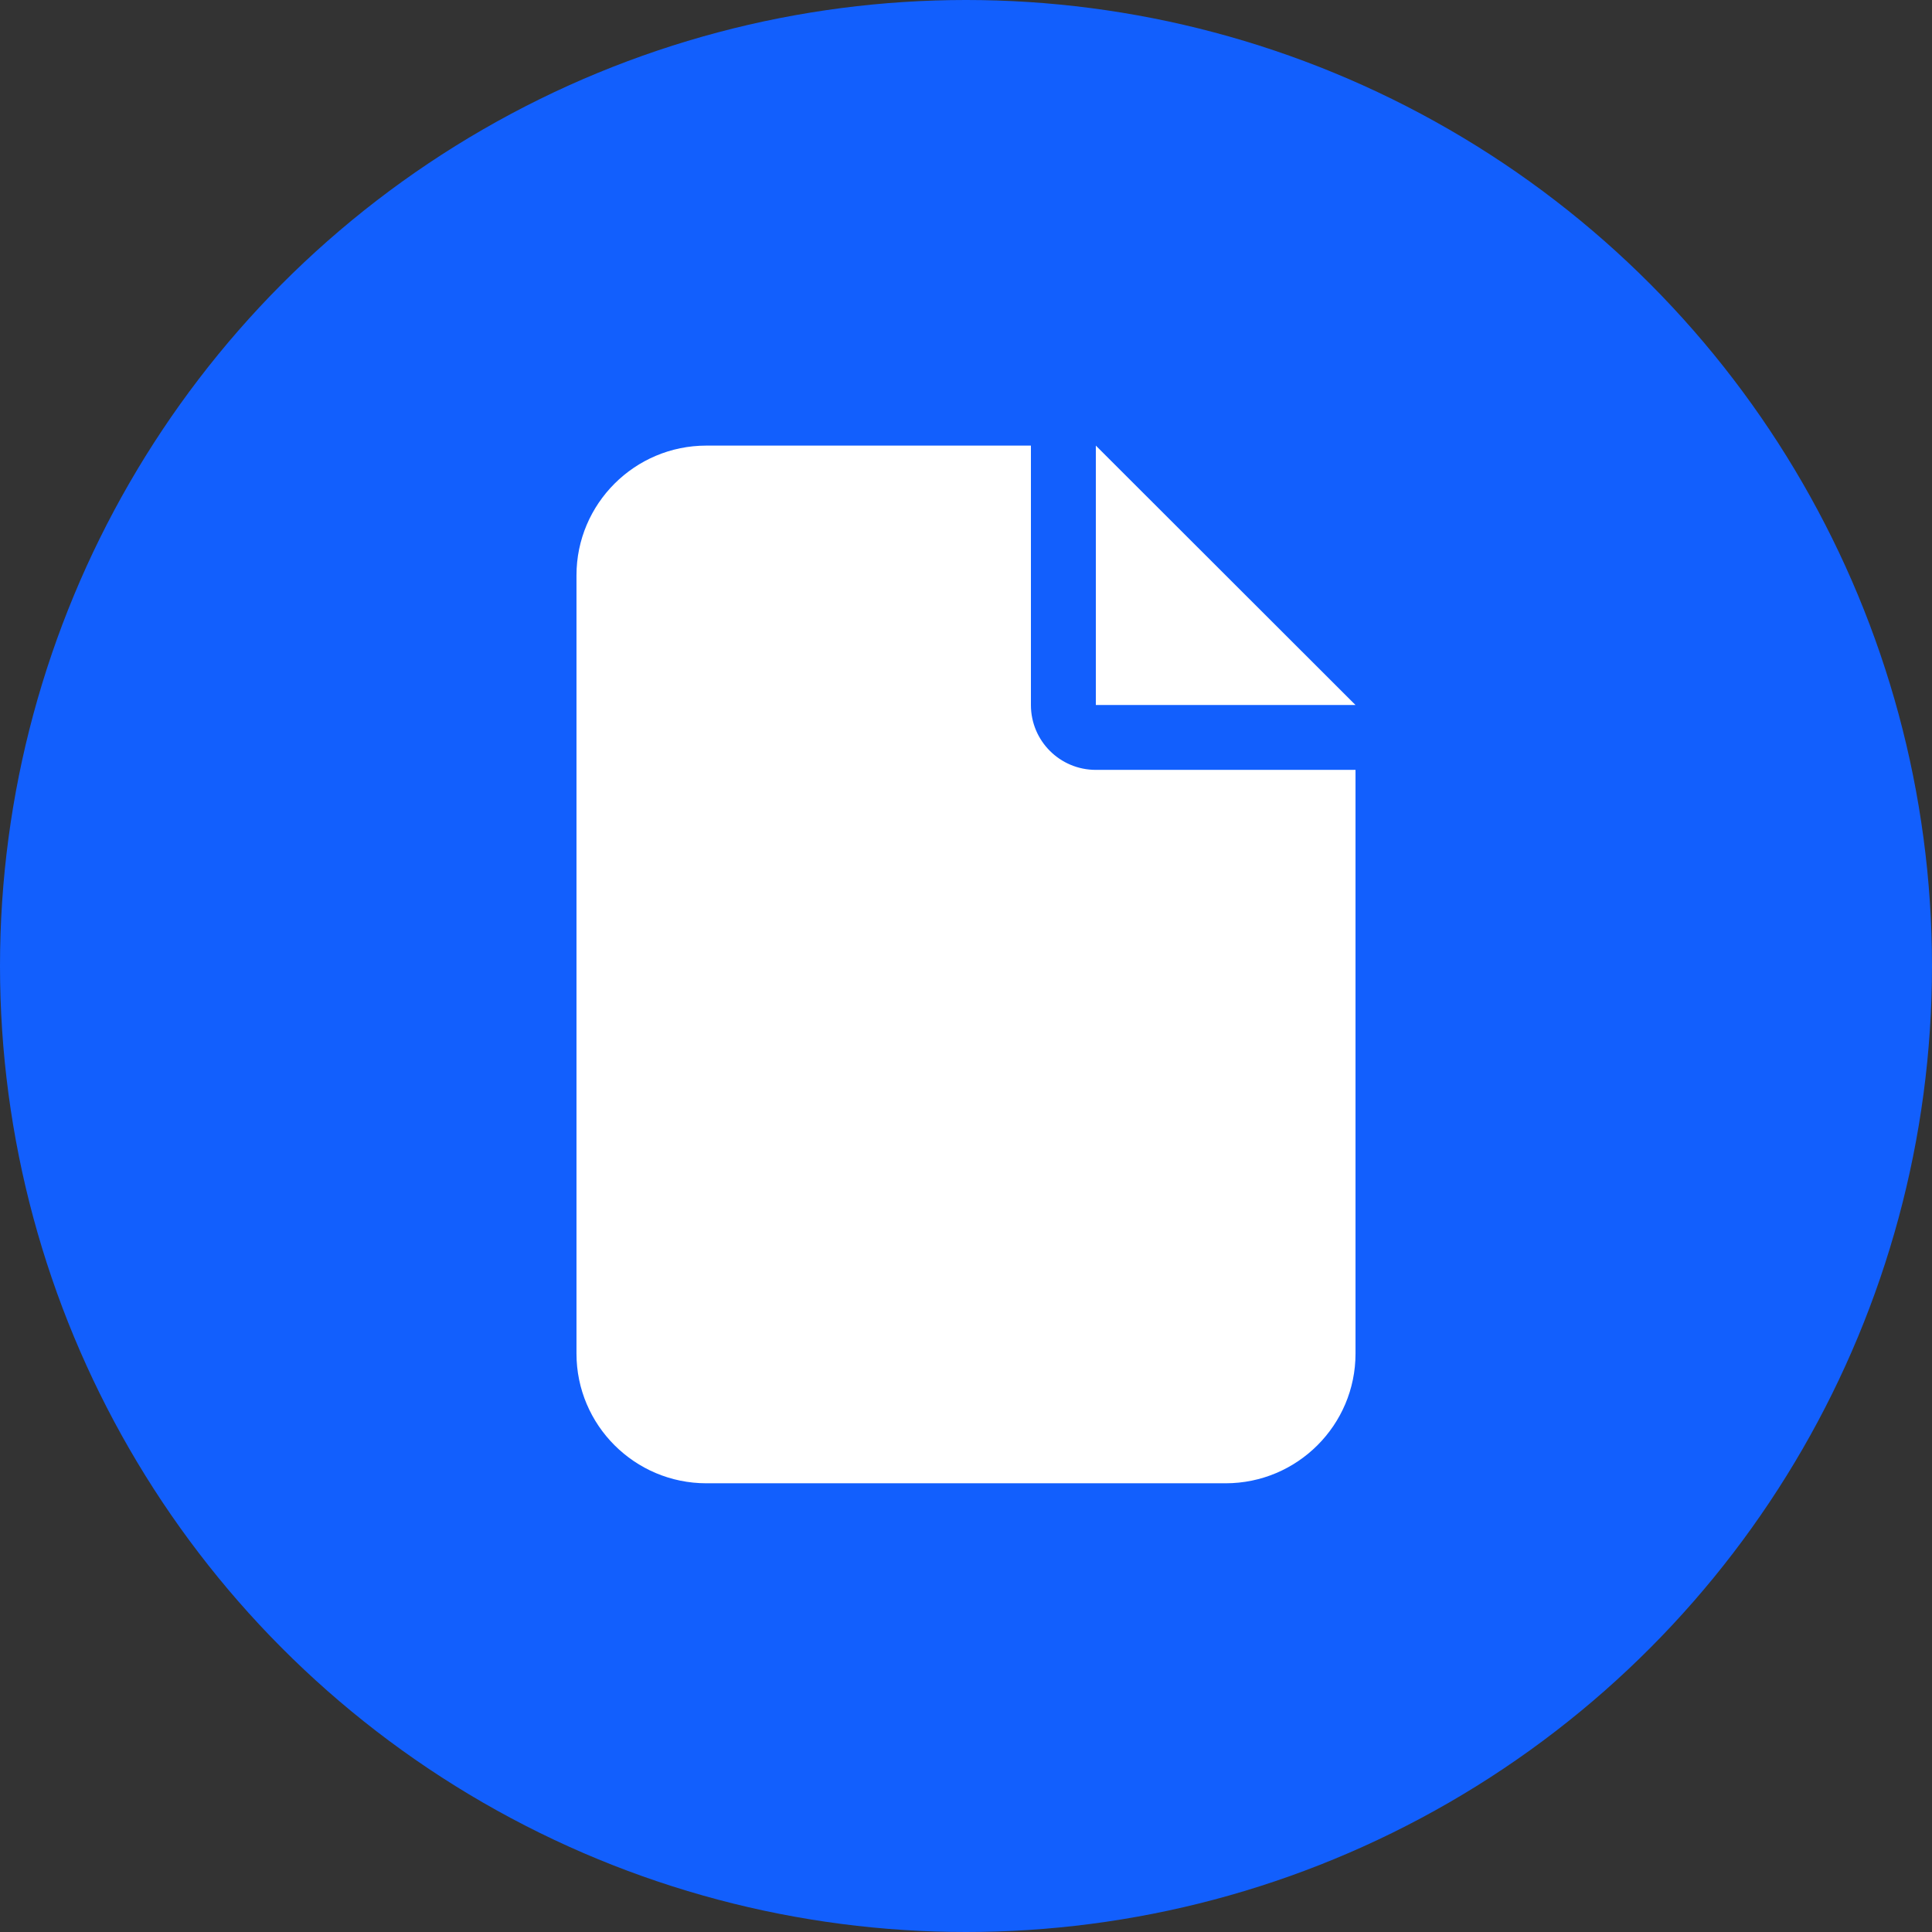 <svg width="620" height="620" viewBox="0 0 620 620" fill="none" xmlns="http://www.w3.org/2000/svg">
<rect x="0" y="0" width="620" height="620" fill="#333333" stroke="none"/>
<circle cx="310" cy="310" r="310" fill="#125FFD"/>
<g clip-path="url(#clip0_17_4)">
<path d="M185 184.625C185 161.666 203.685 143 226.667 143H330.833V226.25C330.833 237.762 340.143 247.062 351.667 247.062H435V434.375C435 457.334 416.315 476 393.333 476H226.667C203.685 476 185 457.334 185 434.375V184.625ZM435 226.25H351.667V143L435 226.25Z" fill="white"/>
</g>
<defs>
<clipPath id="clip0_17_4">
<rect width="250" height="333" fill="white" transform="translate(185 143)"/>
</clipPath>
</defs>
</svg>
